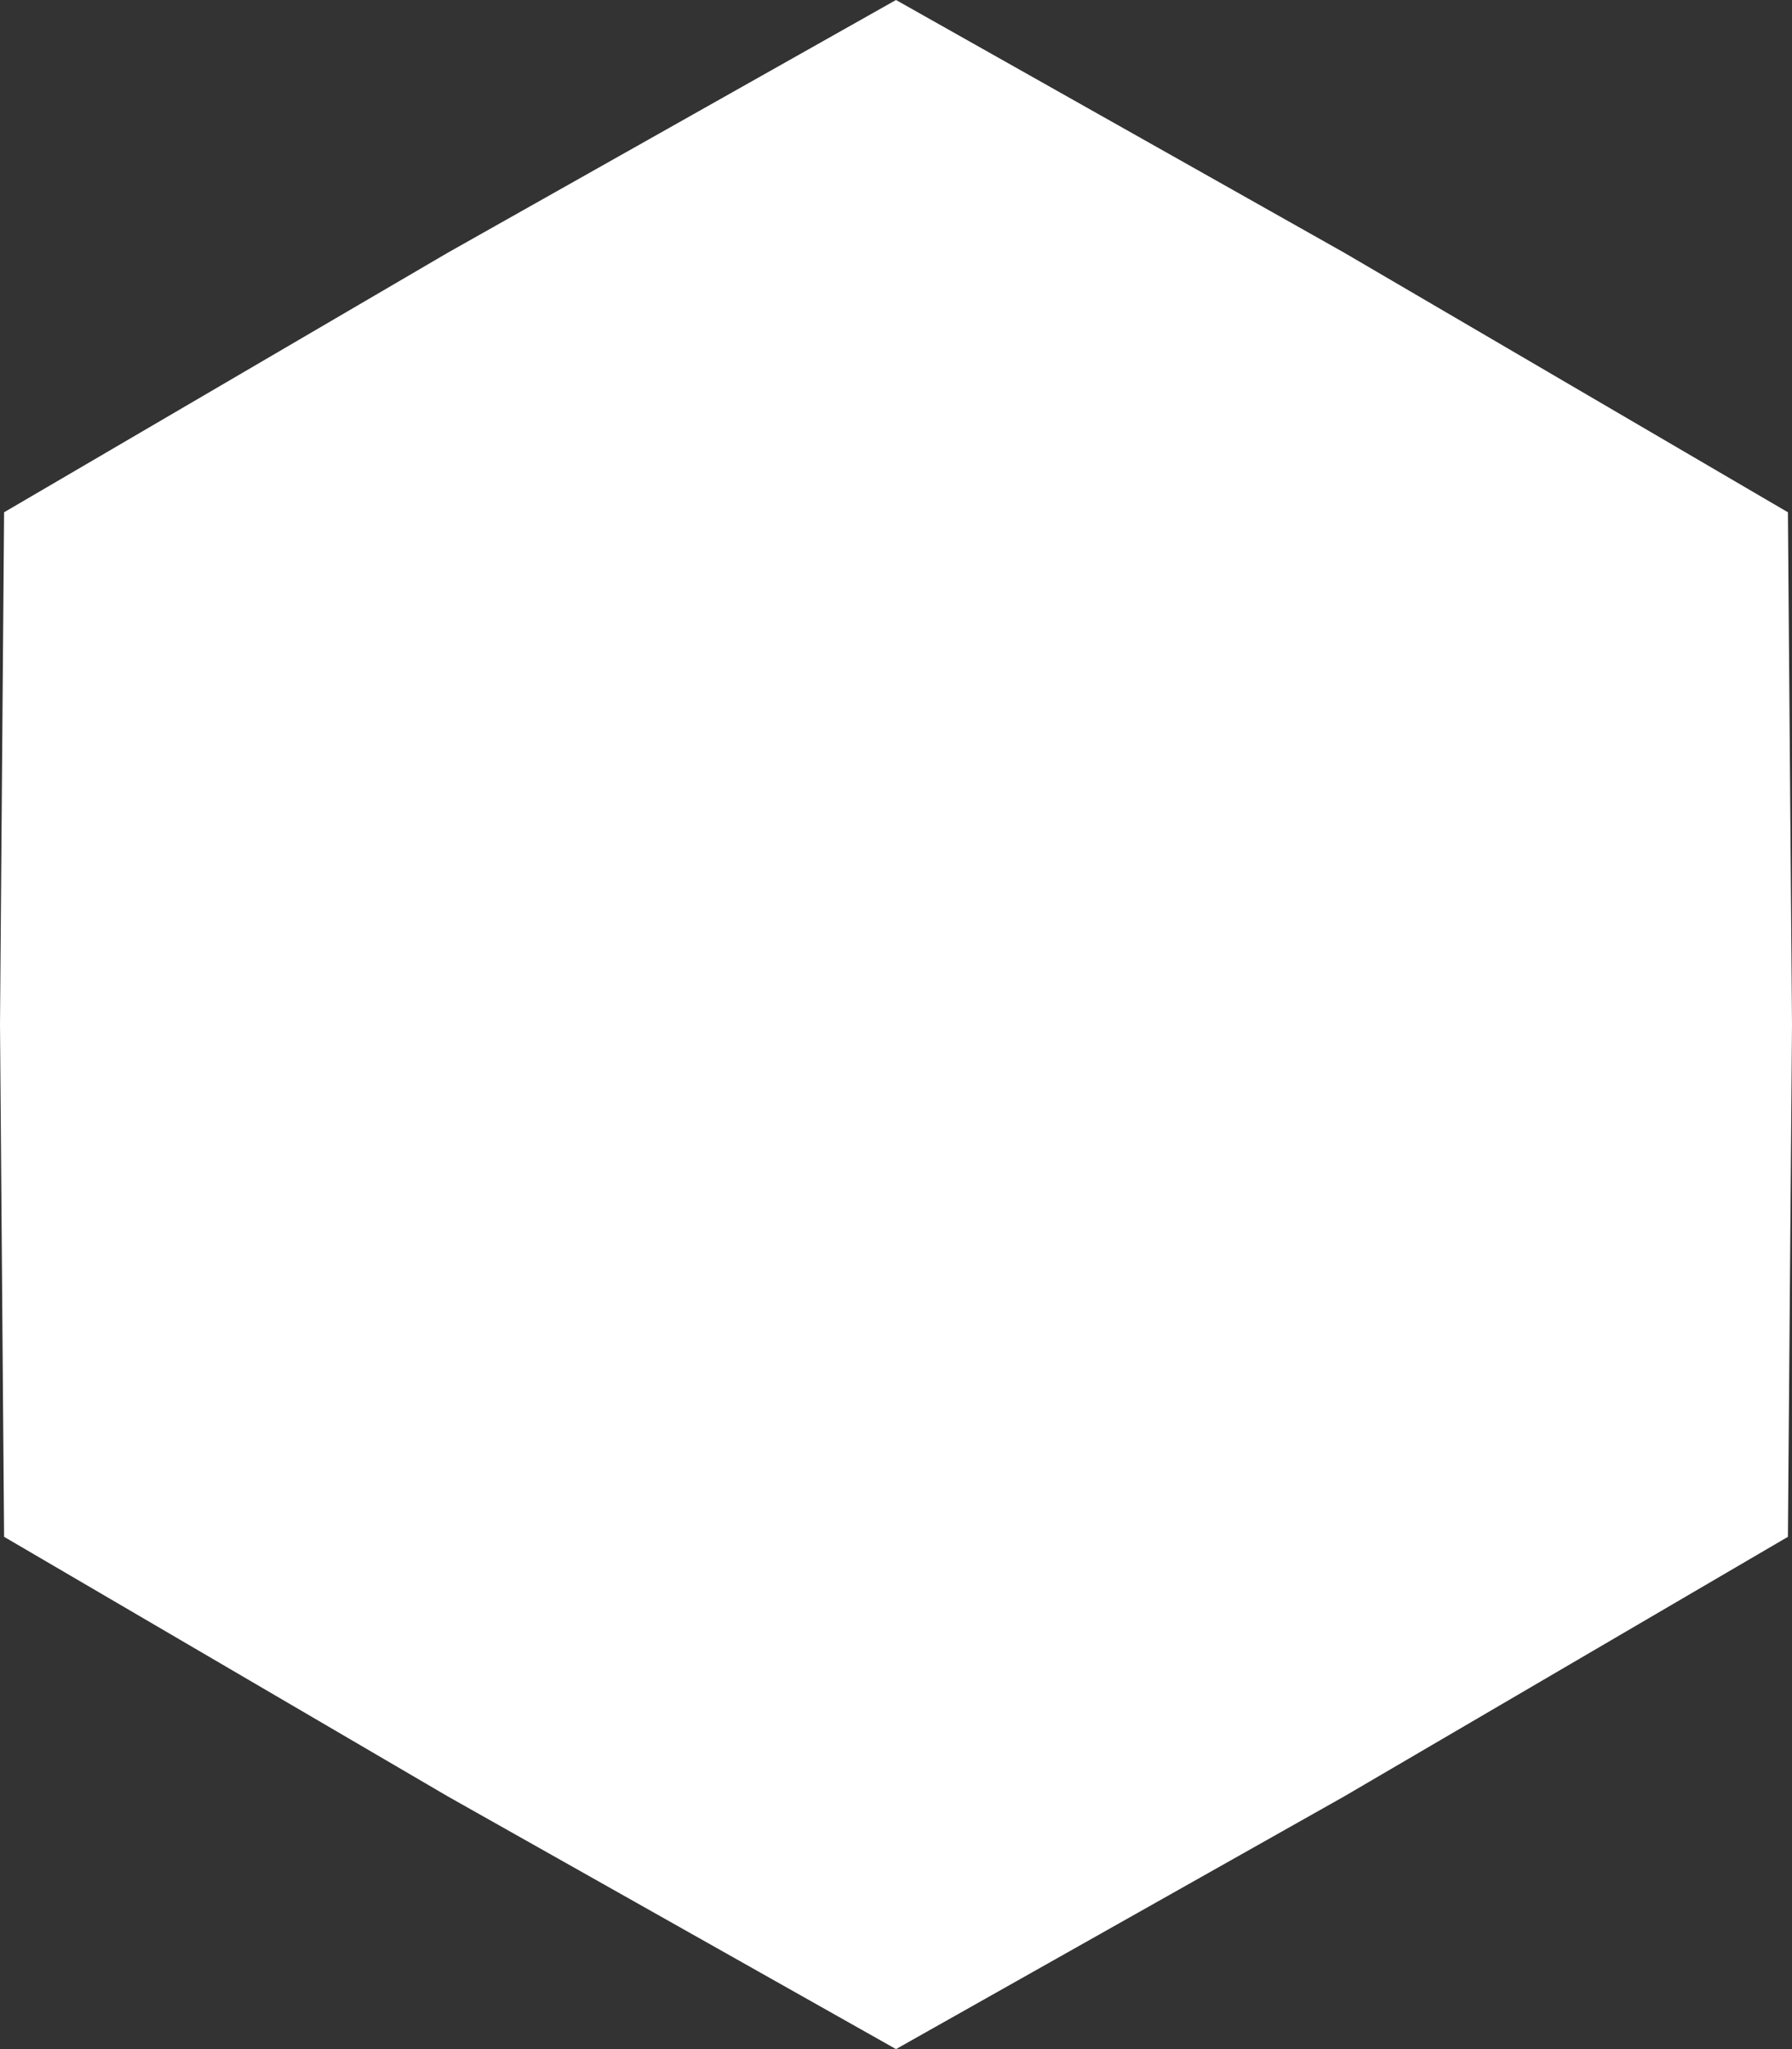 <?xml version="1.0" encoding="UTF-8"?> <svg xmlns="http://www.w3.org/2000/svg" width="42" height="48" viewBox="0 0 42 48" fill="none"><rect x="0" y="0" width="42" height="48" fill="#333333" stroke="none"/> <path d="M21 0L31.5 5.917L41.904 12L42 24L41.904 36L31.5 42.083L21 48L10.5 42.083L0.096 36L0 24L0.096 12L10.5 5.917L21 0Z" fill="white"></path> </svg> 